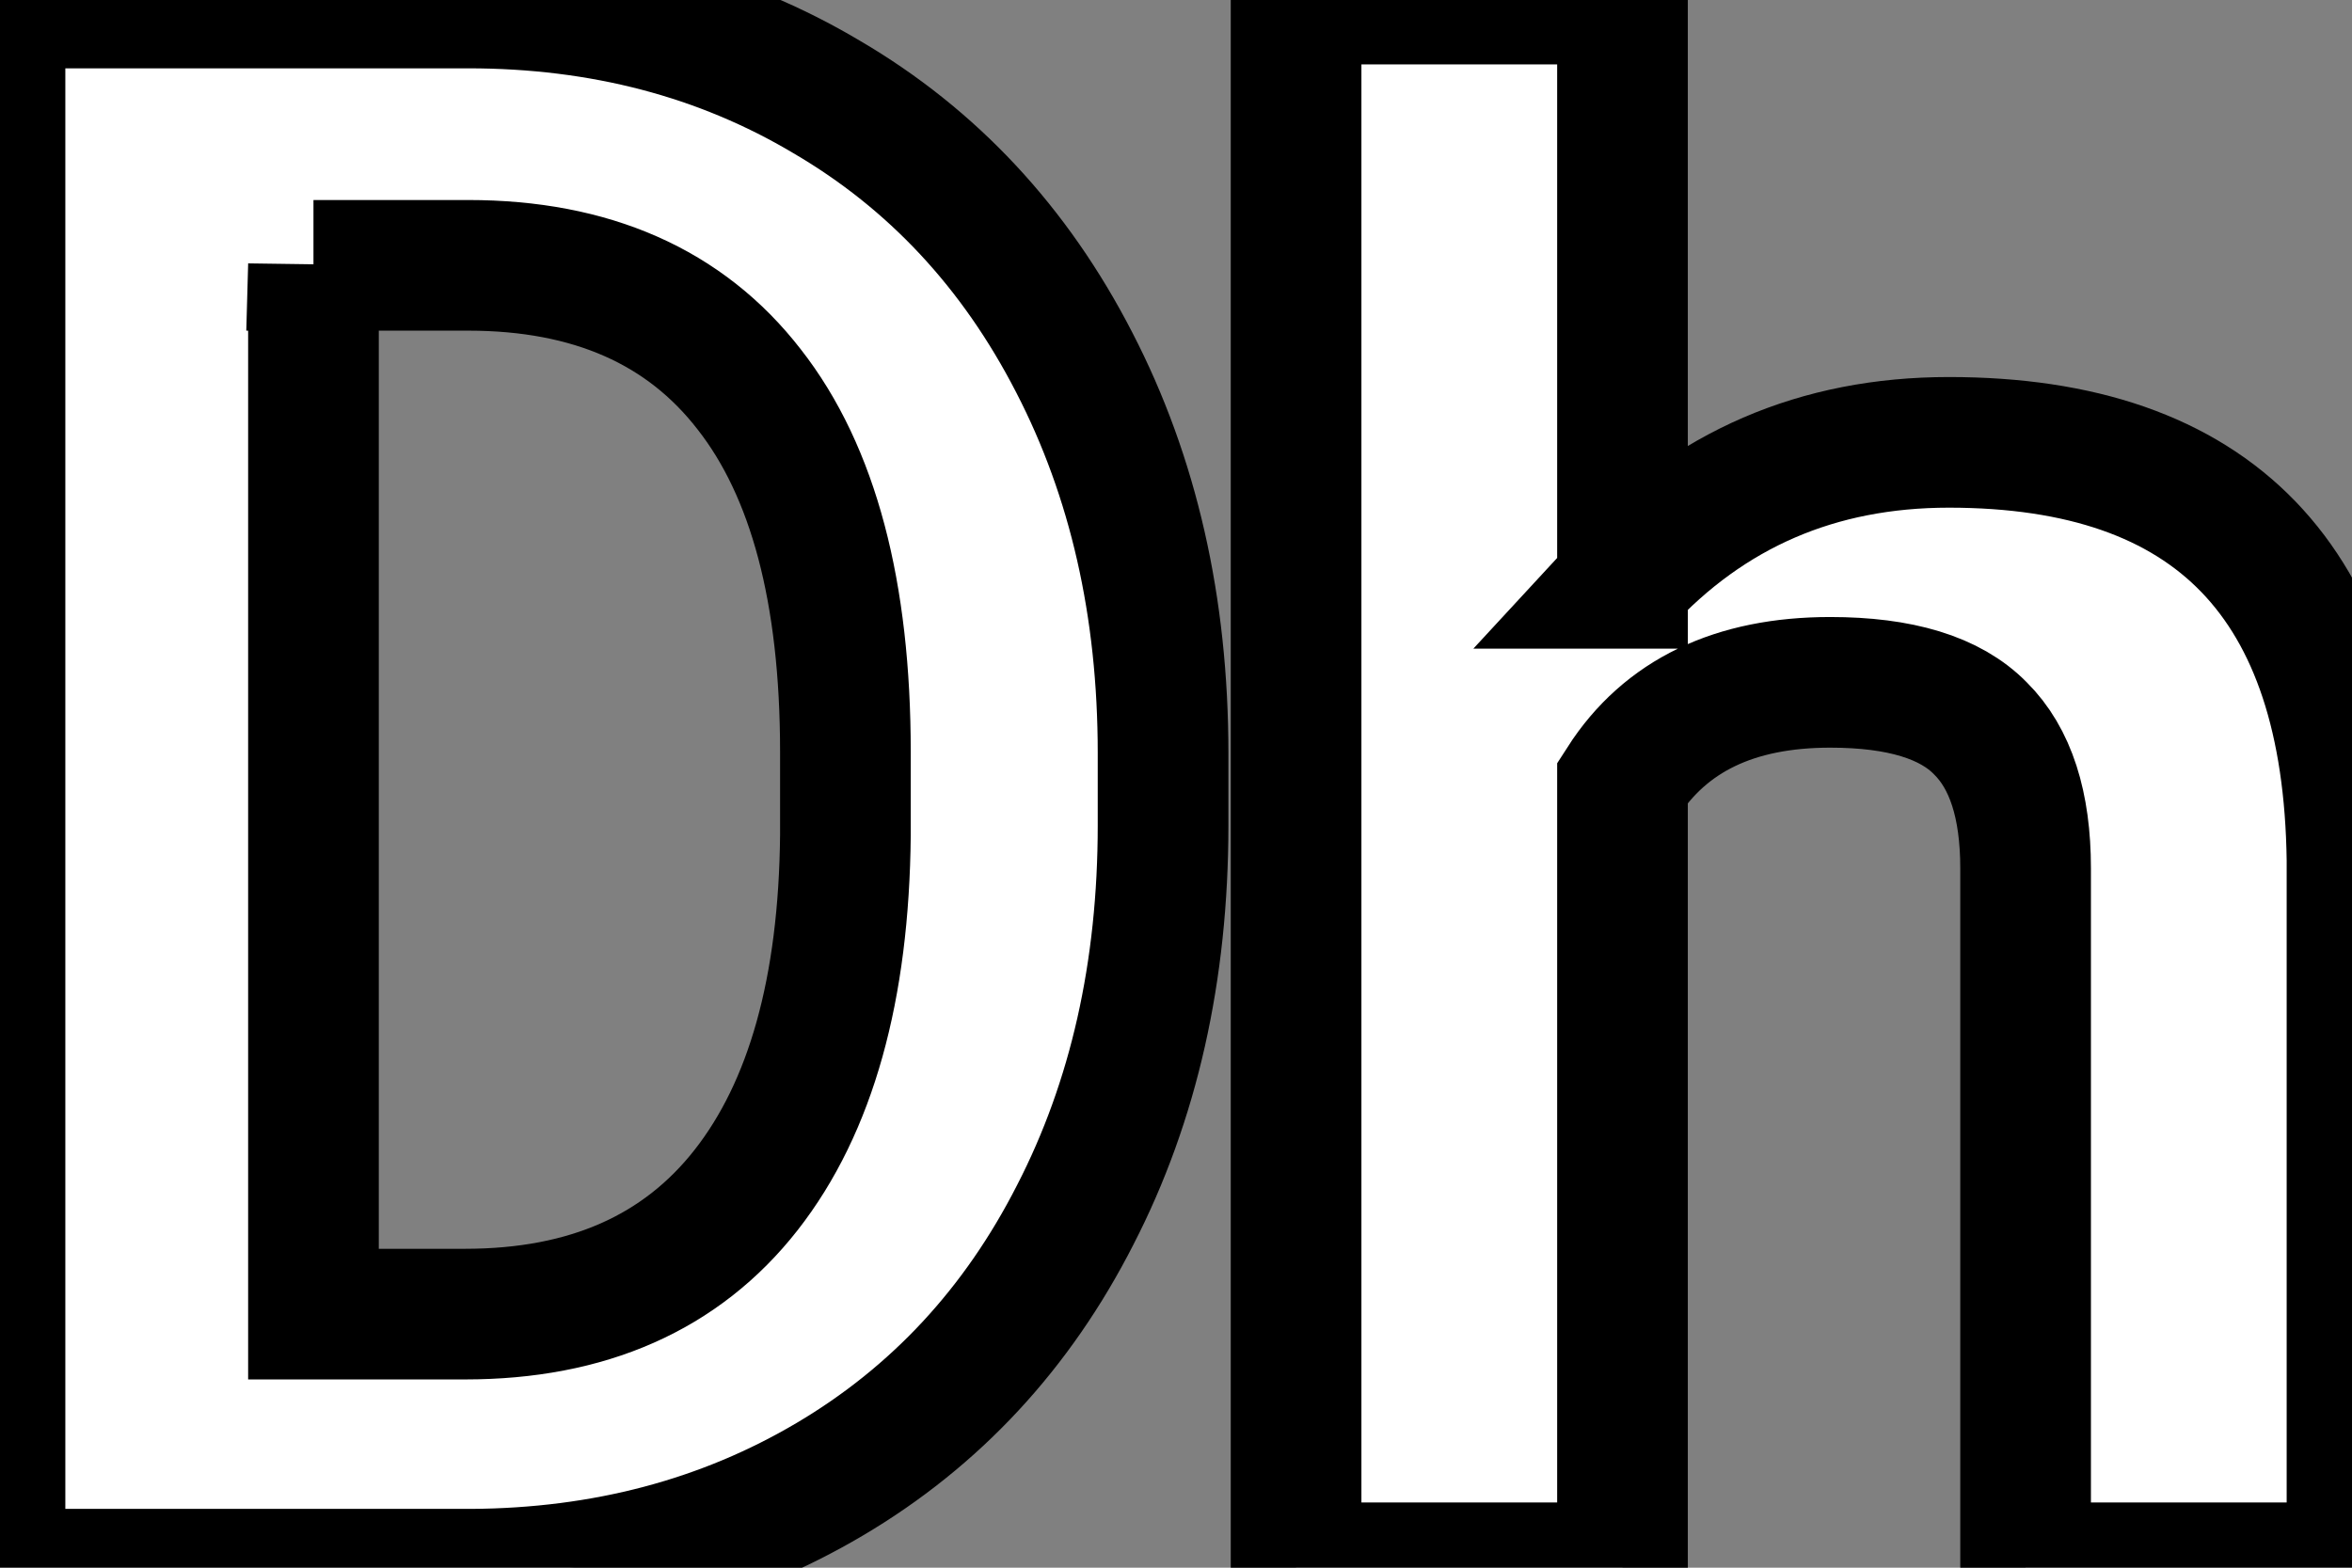 <svg width="18" height="12" xmlns="http://www.w3.org/2000/svg">
 <rect width="100%" height="100%" fill="#808080" stroke="none"/>
 <g>
  <g id="svg_3" stroke="null">
   <path stroke="null" id="svg_1" fill="#fff" d="m0,12.049l0,-12.026l3.583,0c1.024,0 1.938,0.24 2.743,0.719c0.81,0.474 1.442,1.151 1.895,2.032c0.453,0.876 0.68,1.872 0.68,2.99l0,0.553c0,1.118 -0.224,2.112 -0.672,2.982c-0.443,0.87 -1.069,1.545 -1.879,2.024c-0.81,0.479 -1.725,0.721 -2.743,0.727l-3.607,0l0,-0l-0,0zm2.399,-10.019l0,8.029l1.16,0c0.938,0 1.655,-0.317 2.151,-0.95c0.496,-0.633 0.749,-1.539 0.76,-2.717l0,-0.636c0,-1.222 -0.245,-2.148 -0.736,-2.775c-0.49,-0.633 -1.208,-0.95 -2.151,-0.95l-1.184,0l-0,0l-0,0z"/>
   <path stroke="null" id="svg_2" fill="#fff" d="m12.417,4.465c0.663,-0.719 1.495,-1.079 2.498,-1.079c2.028,0 3.057,1.066 3.085,3.197l0,5.418l-2.498,0l0,-5.355c0,-0.485 -0.115,-0.842 -0.346,-1.071c-0.23,-0.235 -0.614,-0.352 -1.149,-0.352c-0.732,0 -1.262,0.255 -1.59,0.766l0,6.012l-2.498,0l0,-12.008l2.498,0l0,4.472l0,0l-0,0z"/>
  </g>
 </g>
</svg>